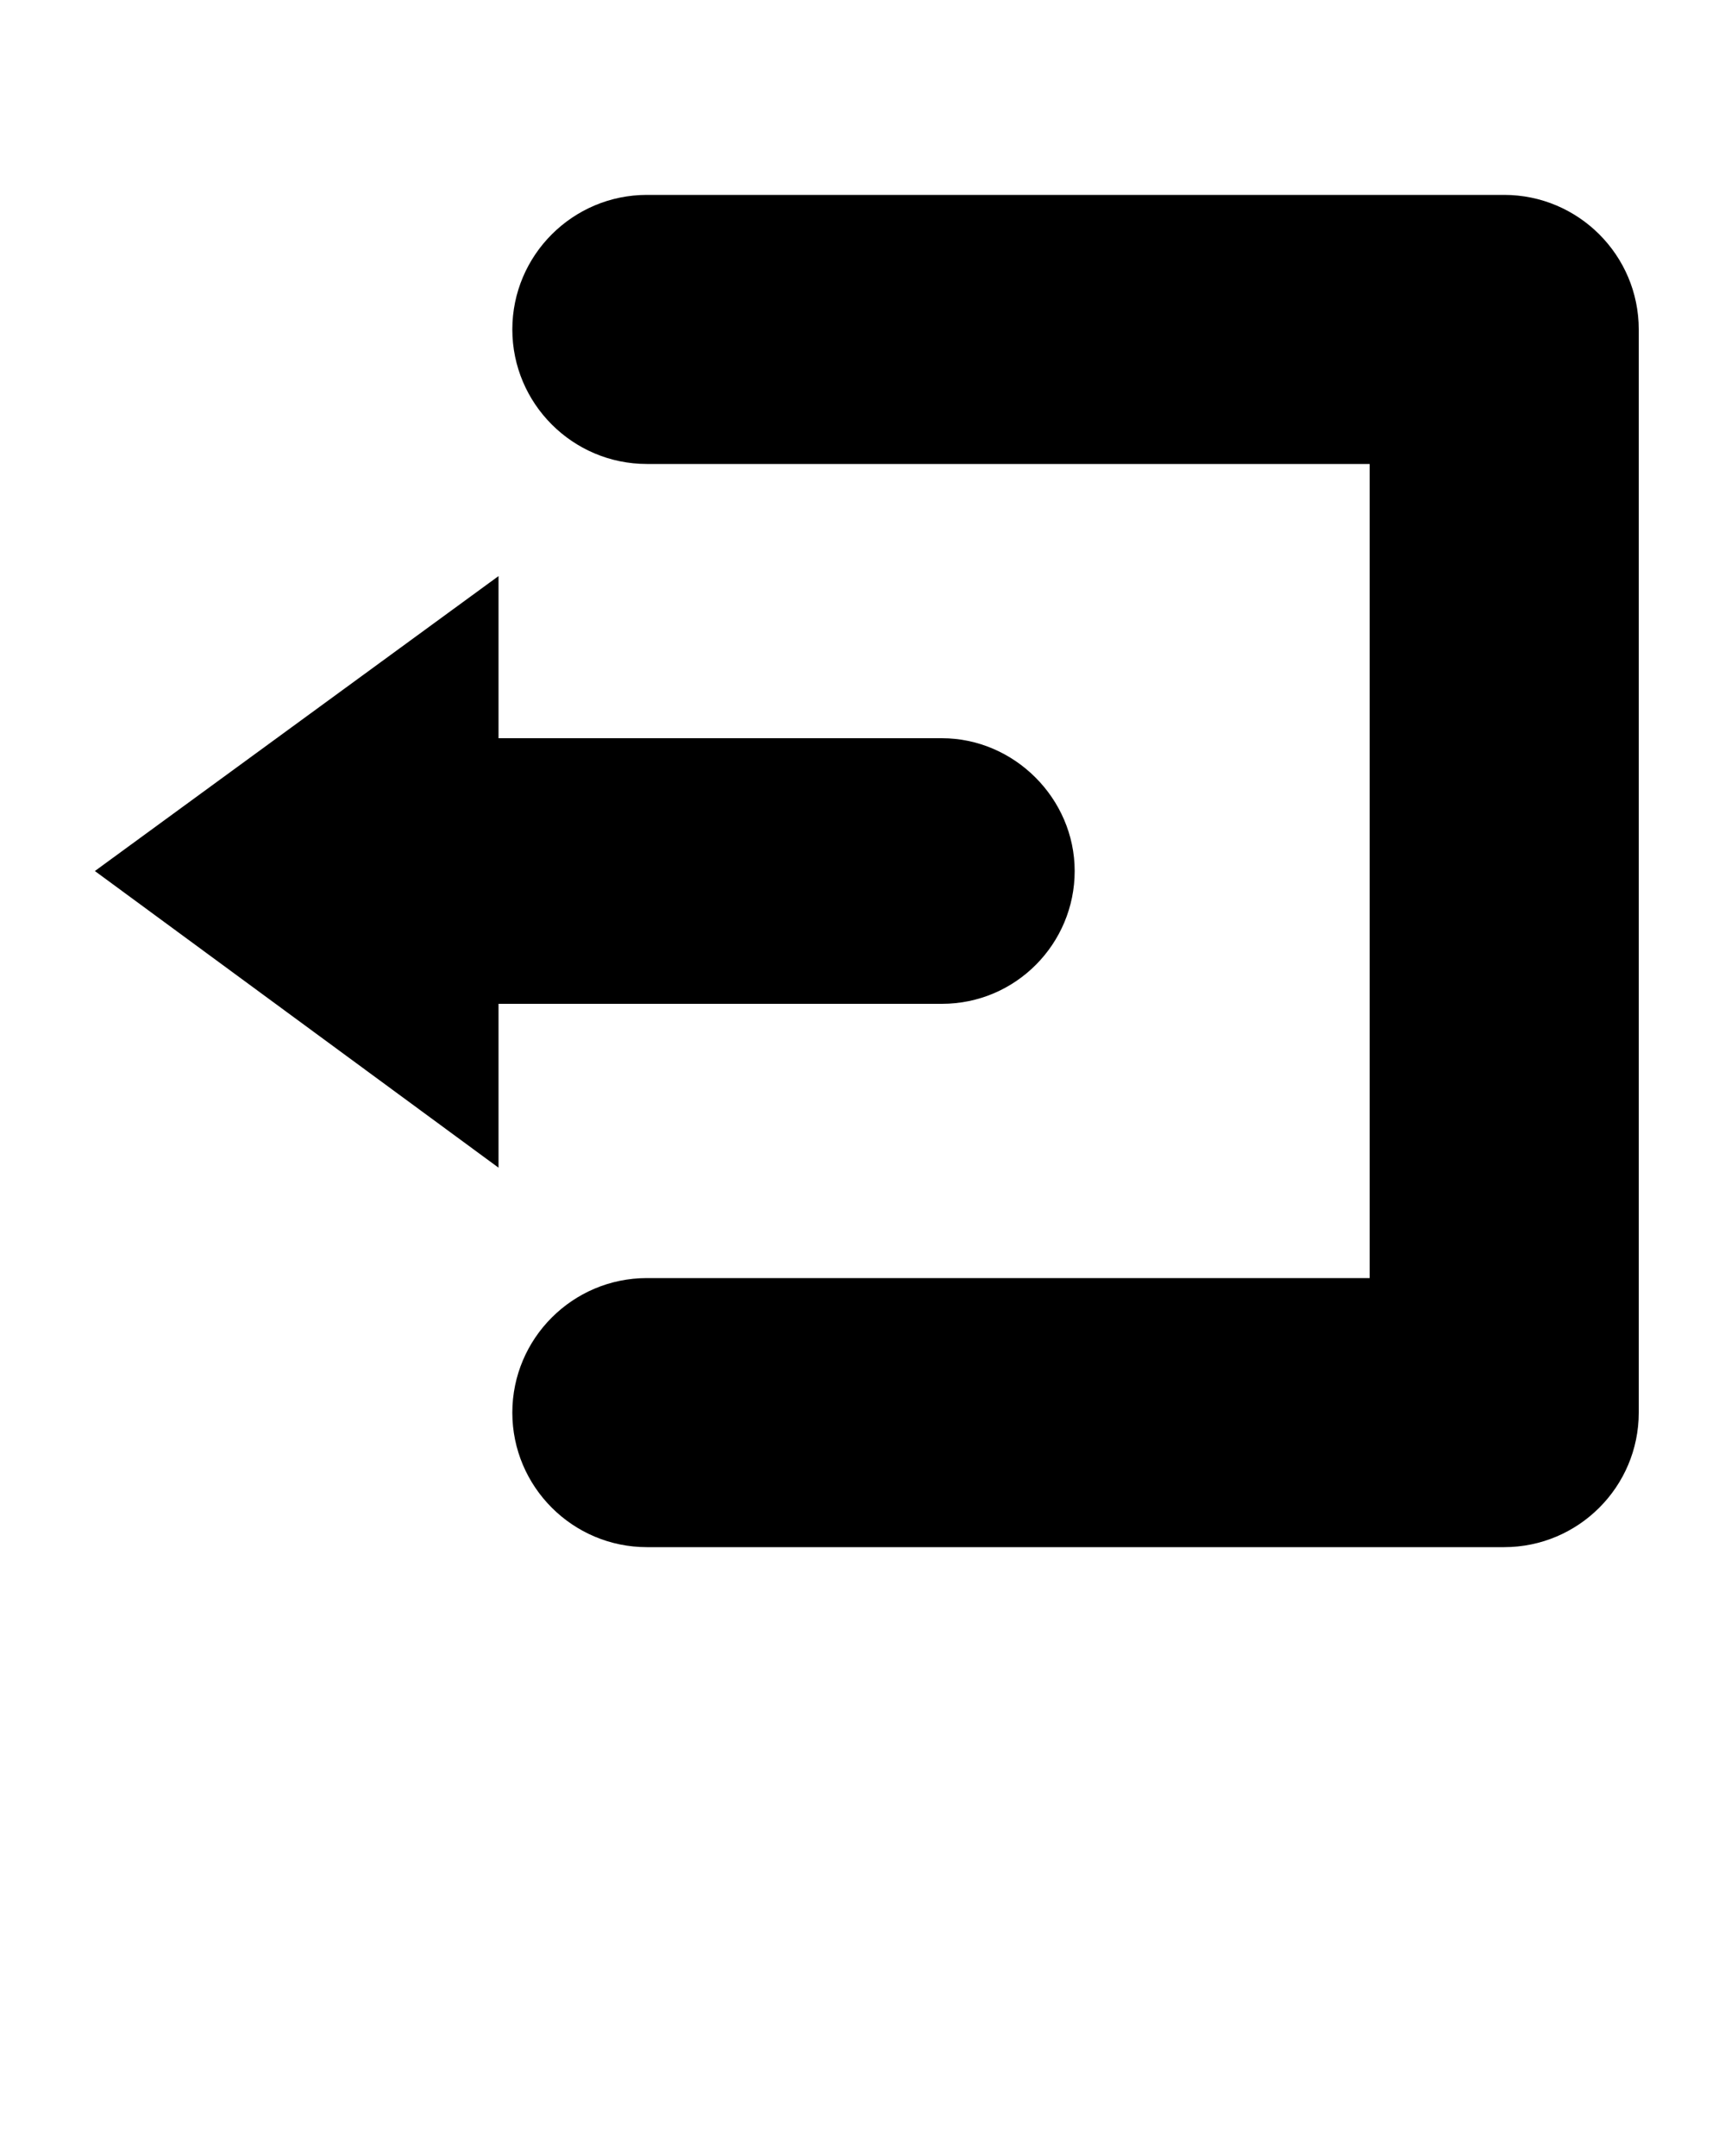 <svg xmlns="http://www.w3.org/2000/svg" xmlns:xlink="http://www.w3.org/1999/xlink" version="1.1" x="0px" y="0px" viewBox="0 0 100 125" enable-background="new 0 0 100 100" xml:space="preserve"><path d="M95,19.1c0-4.3-3.5-7.8-7.8-7.8H37.5c-4.3,0-7.8,3.5-7.8,7.8c0,4.3,3.5,7.8,7.8,7.8h41.9v47.2H37.5c-4.3,0-7.8,3.5-7.8,7.8  s3.5,7.8,7.8,7.8h49.7c4.3,0,7.8-3.5,7.8-7.8c0,0,0-0.1,0-0.1c0,0,0-0.1,0-0.1V20.5c0-0.2,0-0.5,0-0.7C95,19.6,95,19.4,95,19.1z"/><path d="M28.9,58.2h25.7c4.3,0,7.7-3.5,7.7-7.7s-3.5-7.7-7.7-7.7H28.9v-9.4L5.5,50.5l23.4,17.2C28.9,67.7,28.9,58.2,28.9,58.2z"/></svg>